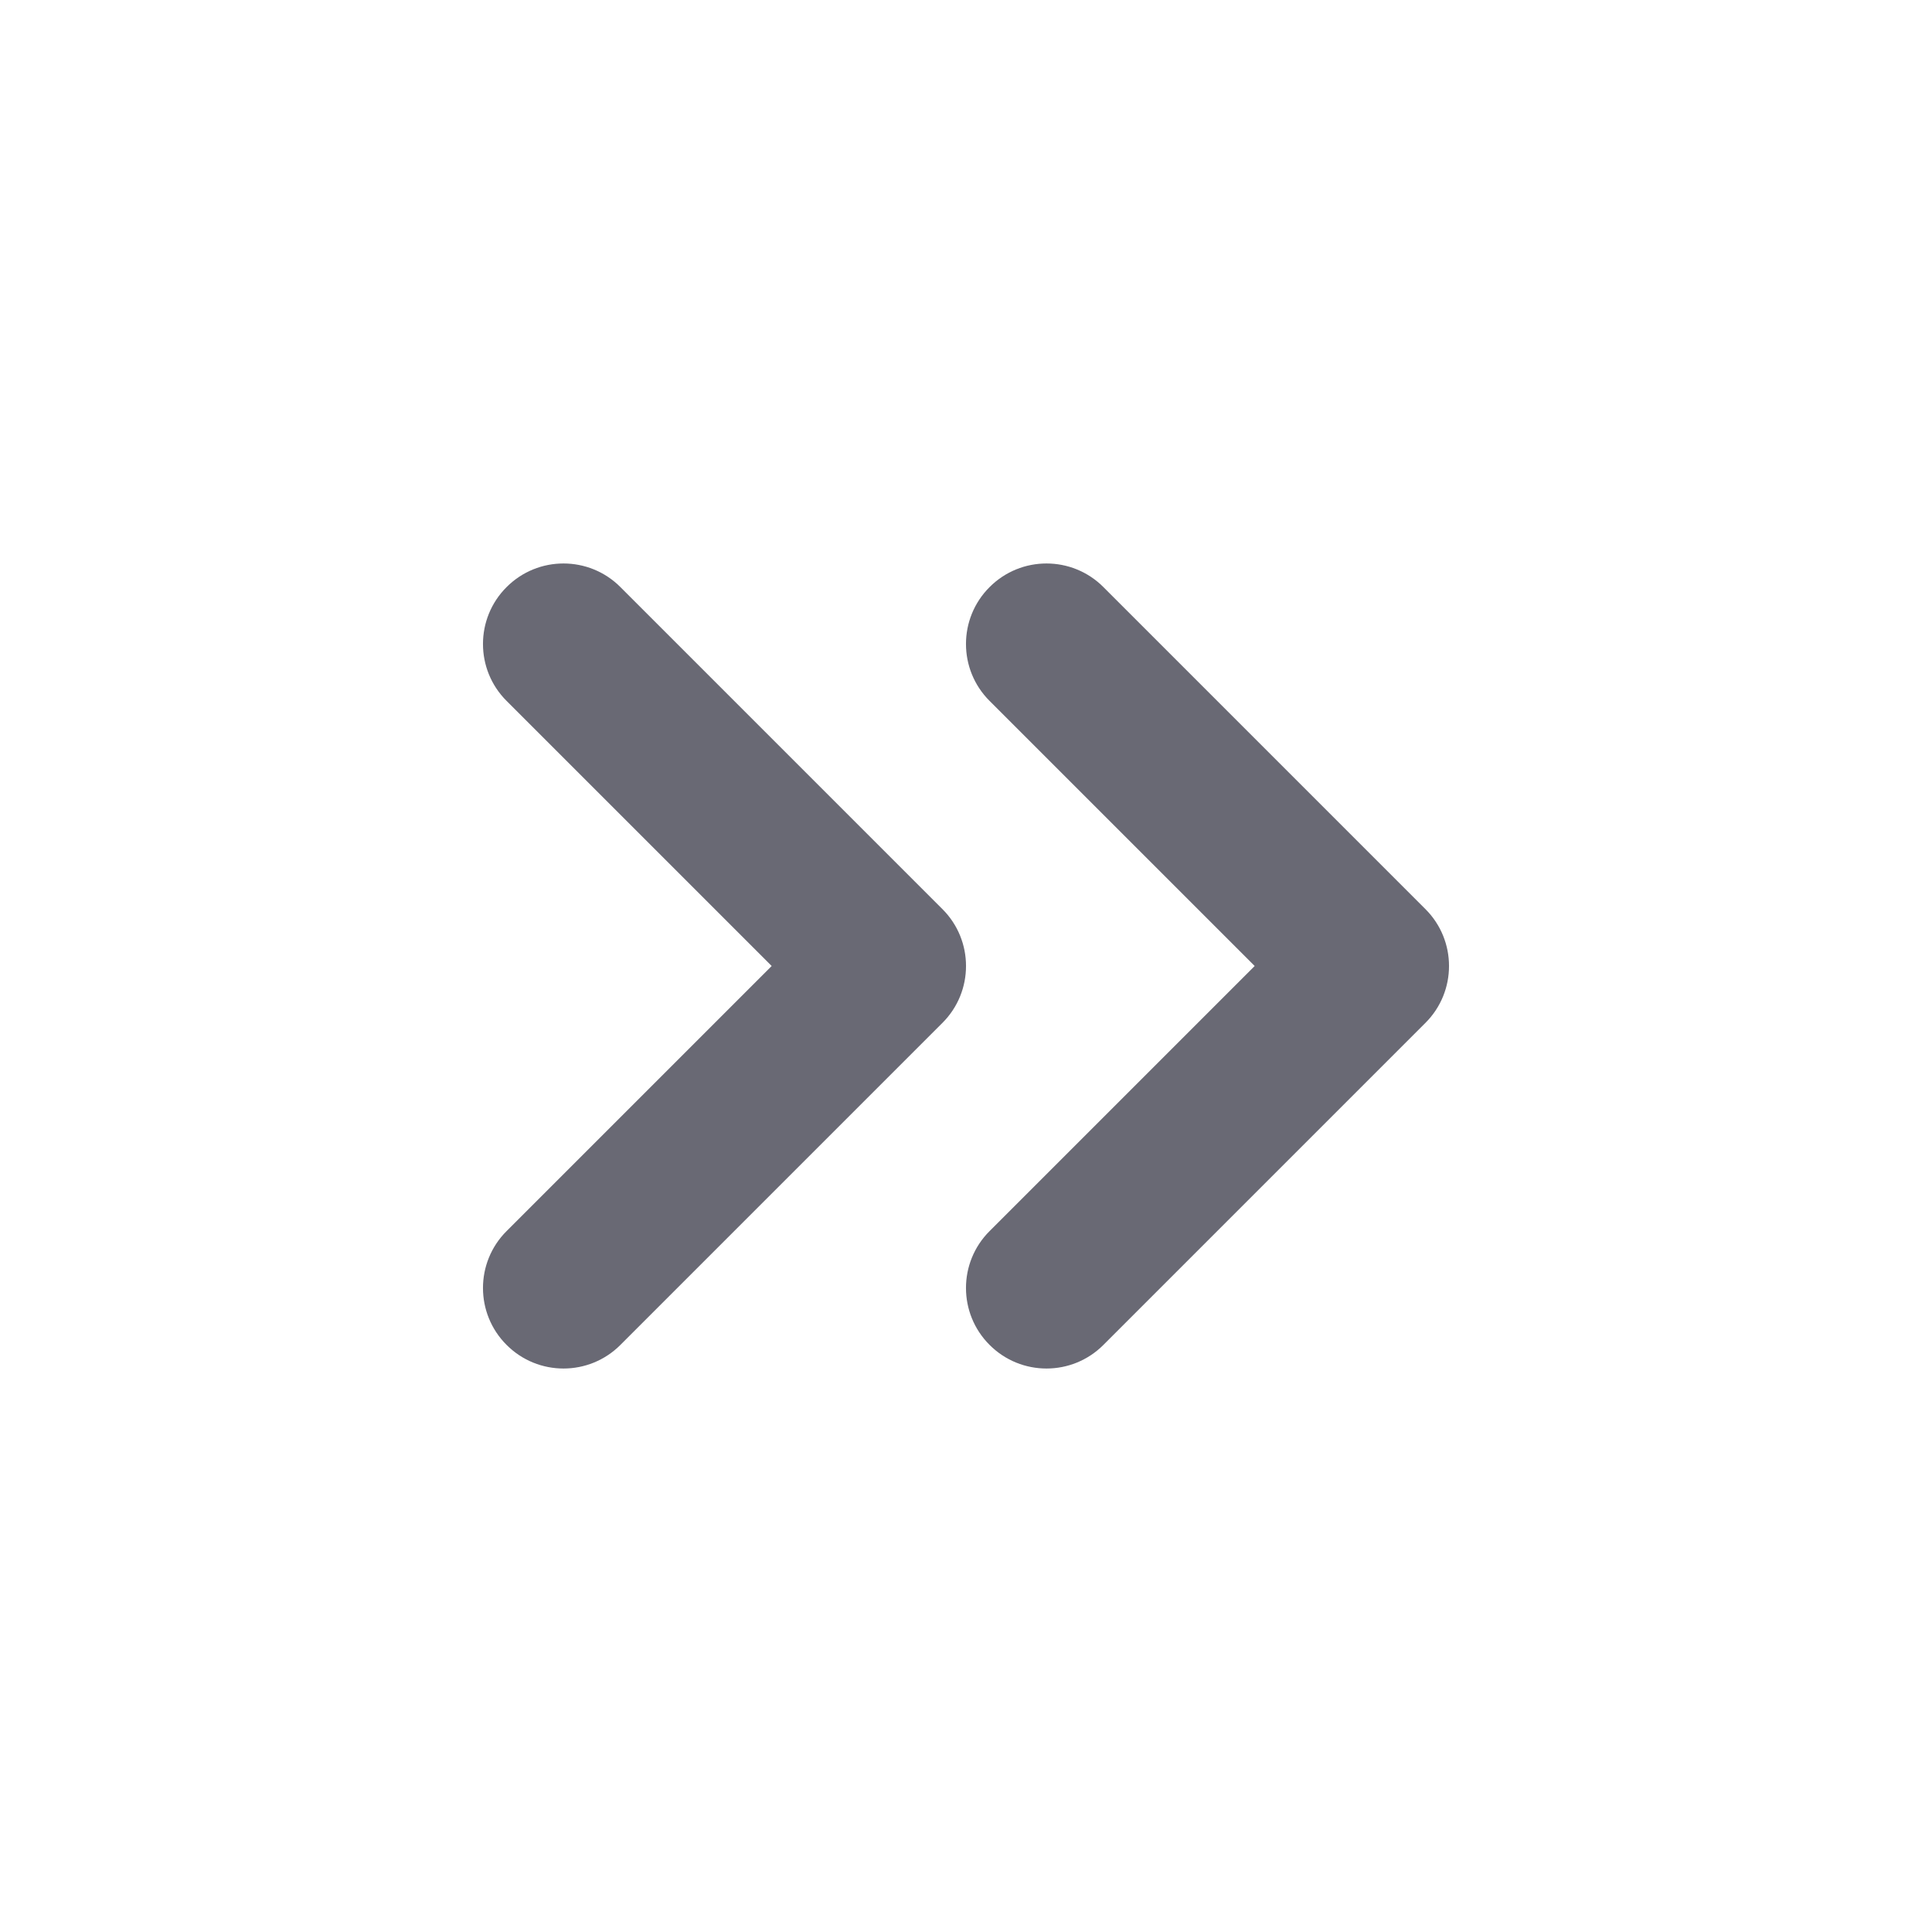 <svg width="24" height="24" viewBox="0 0 24 24" fill="none" xmlns="http://www.w3.org/2000/svg">
<path d="M13.707 7.293C13.317 6.902 12.683 6.902 12.293 7.293C11.902 7.683 11.902 8.317 12.293 8.707L13.707 7.293ZM17 12L17.707 12.707C18.098 12.317 18.098 11.683 17.707 11.293L17 12ZM12.293 15.293C11.902 15.683 11.902 16.317 12.293 16.707C12.683 17.098 13.317 17.098 13.707 16.707L12.293 15.293ZM12.293 8.707L16.293 12.707L17.707 11.293L13.707 7.293L12.293 8.707ZM16.293 11.293L12.293 15.293L13.707 16.707L17.707 12.707L16.293 11.293Z" fill="#696974"/>
<path d="M7.707 7.293C7.317 6.902 6.683 6.902 6.293 7.293C5.902 7.683 5.902 8.317 6.293 8.707L7.707 7.293ZM11 12L11.707 12.707C12.098 12.317 12.098 11.683 11.707 11.293L11 12ZM6.293 15.293C5.902 15.683 5.902 16.317 6.293 16.707C6.683 17.098 7.317 17.098 7.707 16.707L6.293 15.293ZM6.293 8.707L10.293 12.707L11.707 11.293L7.707 7.293L6.293 8.707ZM10.293 11.293L6.293 15.293L7.707 16.707L11.707 12.707L10.293 11.293Z" fill="#696974"/>
</svg>
